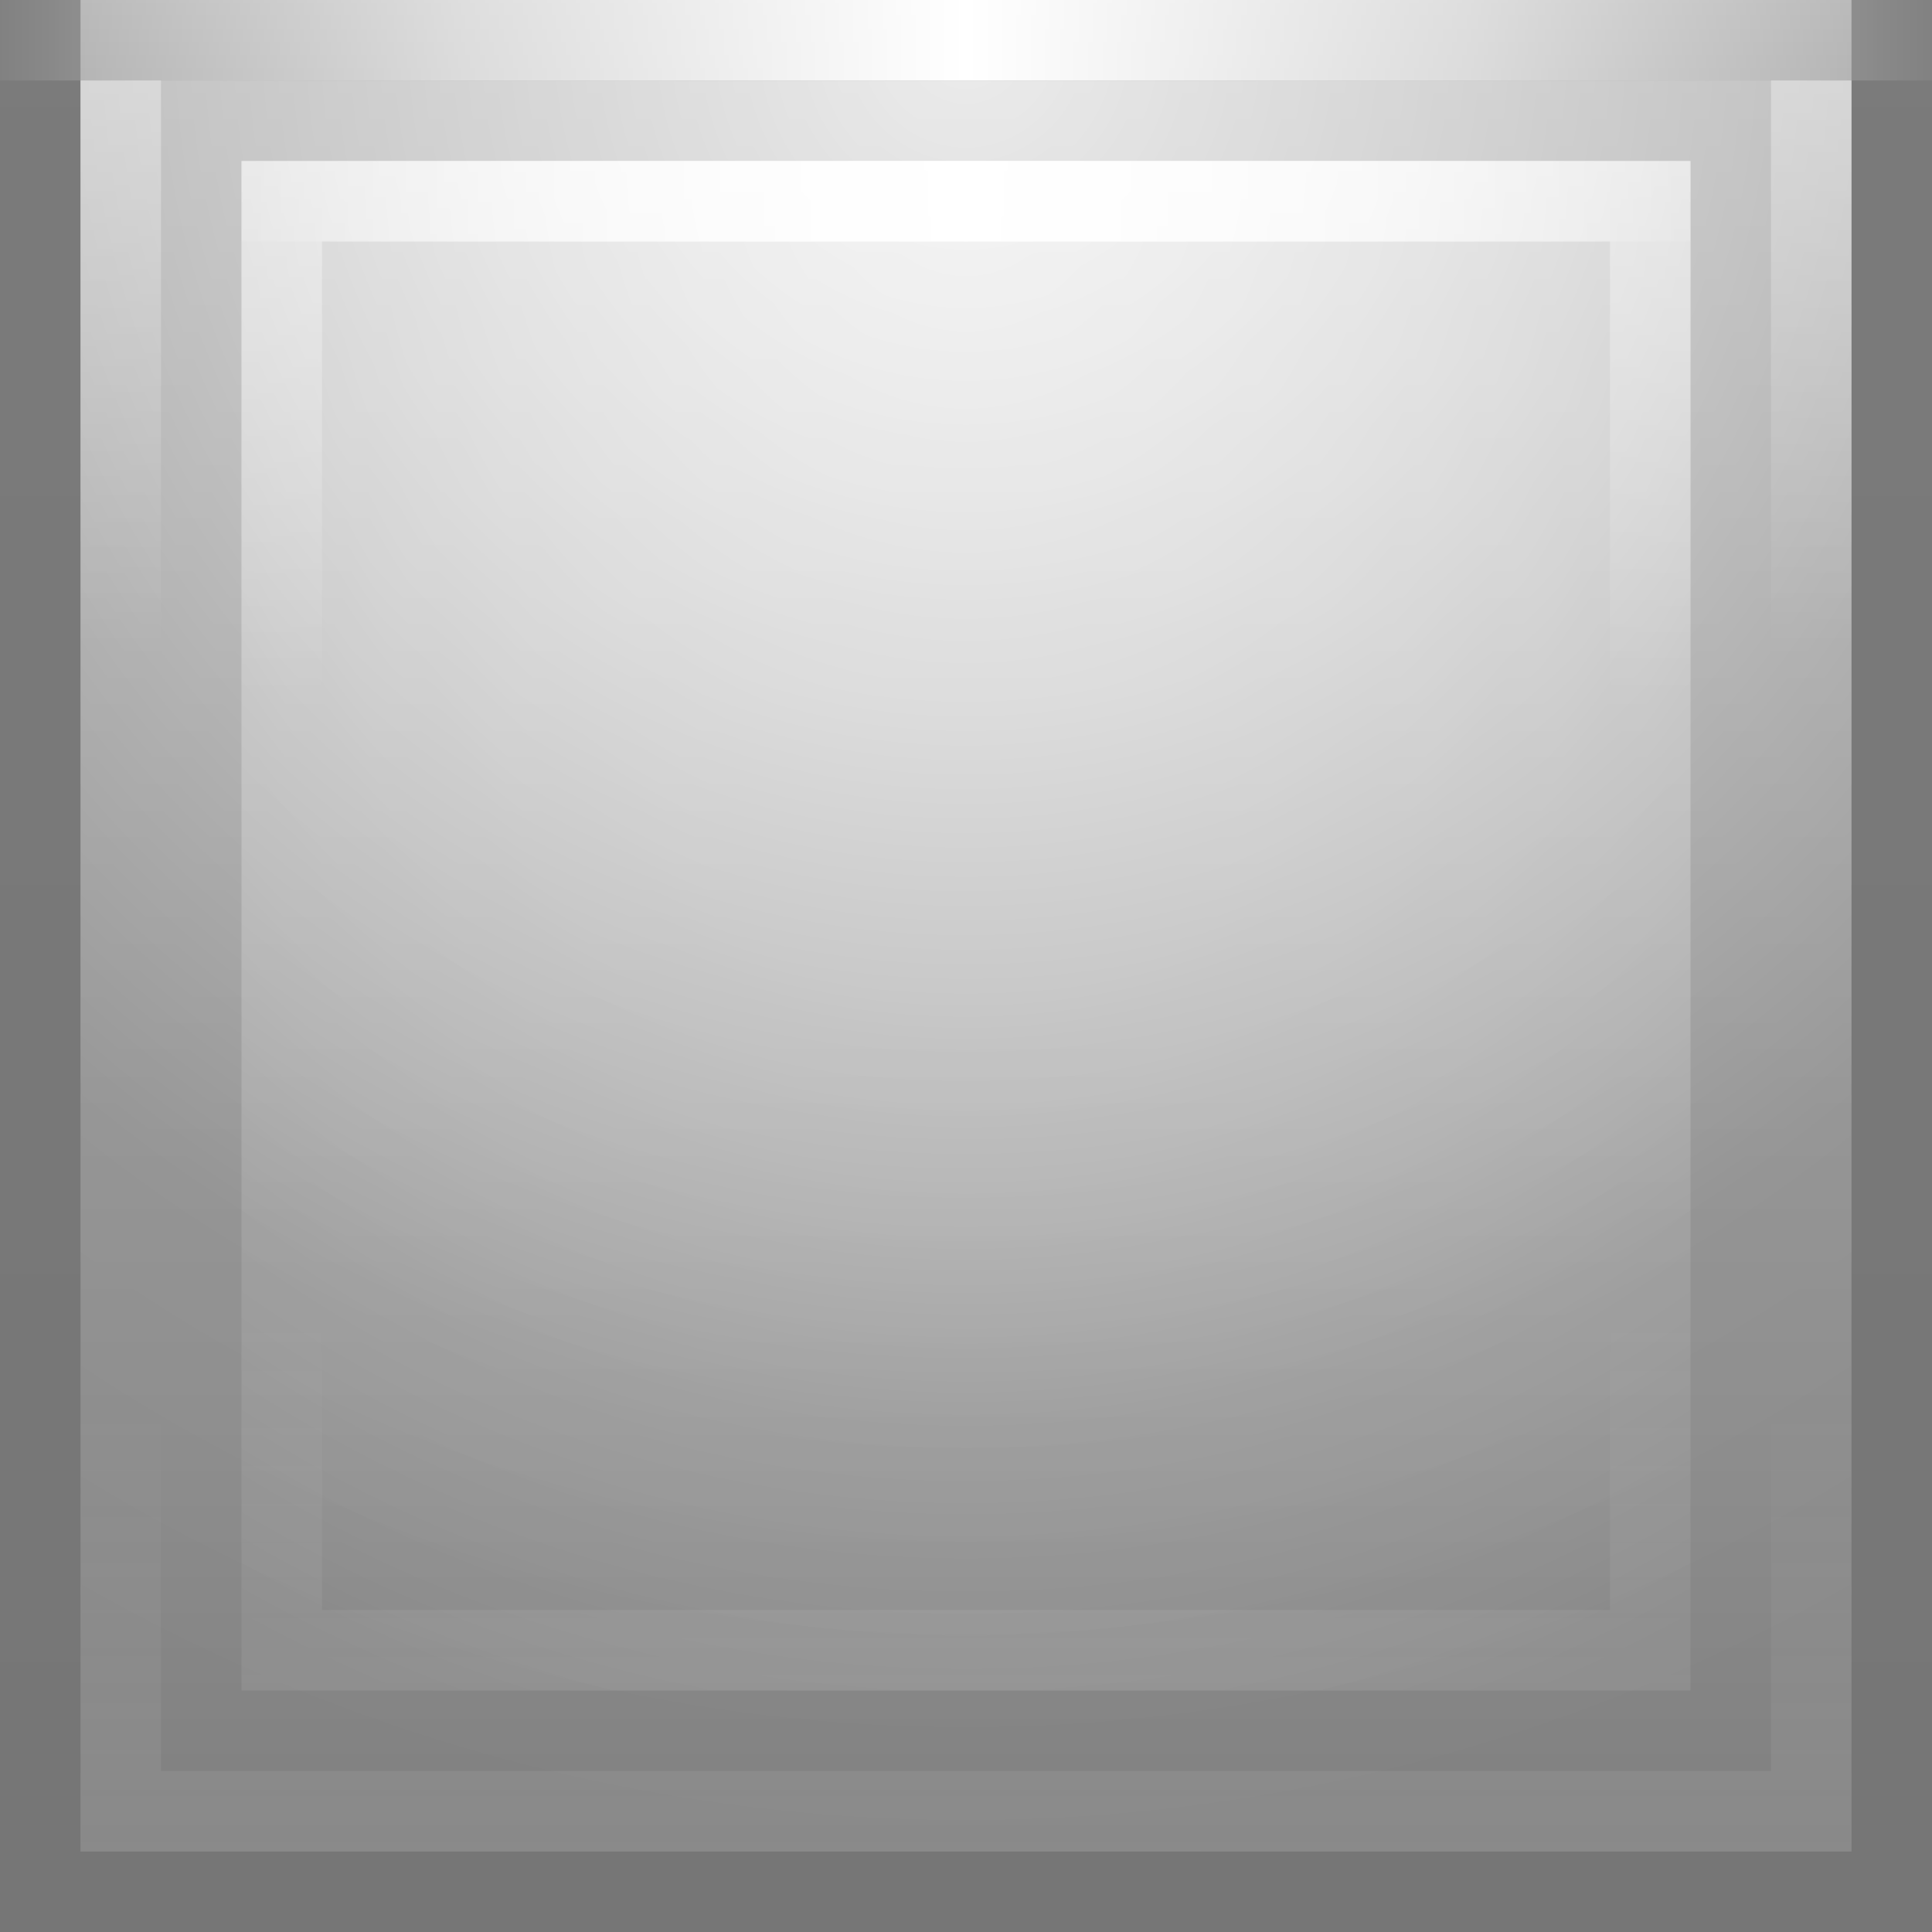<?xml version="1.0" encoding="UTF-8" standalone="no"?>
<!-- Created with Inkscape (http://www.inkscape.org/) -->

<svg
   xmlns:dc="http://purl.org/dc/elements/1.1/"
   xmlns:cc="http://creativecommons.org/ns#"
   xmlns:rdf="http://www.w3.org/1999/02/22-rdf-syntax-ns#"
   xmlns:svg="http://www.w3.org/2000/svg"
   xmlns="http://www.w3.org/2000/svg"
   xmlns:xlink="http://www.w3.org/1999/xlink"
   xmlns:sodipodi="http://sodipodi.sourceforge.net/DTD/sodipodi-0.dtd"
   xmlns:inkscape="http://www.inkscape.org/namespaces/inkscape"
   width="24"
   height="24"
   id="svg2"
   version="1.1"
   inkscape:version="0.48.4 r9939"
   sodipodi:docname="block-overlay_24.svg">
  <rect width="100%" height="100%" fill="#808080" stroke="none"/>
  <title
     id="title2985">Block overlay - 24px</title>
  <defs
     id="defs4">
    <linearGradient
       id="linearGradient3787">
      <stop
         id="stop3789"
         offset="0"
         style="stop-color:#ffffff;stop-opacity:0.784;" />
      <stop
         style="stop-color:#ffffff;stop-opacity:0.039;"
         offset="0.75"
         id="stop3795" />
      <stop
         id="stop3793"
         offset="1"
         style="stop-color:#ffffff;stop-opacity:0;" />
    </linearGradient>
    <linearGradient
       id="linearGradient3836">
      <stop
         style="stop-color:#000000;stop-opacity:0.039;"
         offset="0"
         id="stop3838" />
      <stop
         style="stop-color:#000000;stop-opacity:0.078;"
         offset="1"
         id="stop3840" />
    </linearGradient>
    <linearGradient
       id="linearGradient3816">
      <stop
         style="stop-color:#ffffff;stop-opacity:0.294;"
         offset="0"
         id="stop3818" />
      <stop
         id="stop3844"
         offset="0.75"
         style="stop-color:#ffffff;stop-opacity:0.098;" />
      <stop
         style="stop-color:#ffffff;stop-opacity:0;"
         offset="1"
         id="stop3820" />
    </linearGradient>
    <linearGradient
       id="linearGradient3808">
      <stop
         style="stop-color:#ffffff;stop-opacity:0;"
         offset="0"
         id="stop3810" />
      <stop
         id="stop3846"
         offset="0.5"
         style="stop-color:#ffffff;stop-opacity:0.588;" />
      <stop
         style="stop-color:#ffffff;stop-opacity:1;"
         offset="1"
         id="stop3812" />
    </linearGradient>
    <linearGradient
       id="linearGradient3800">
      <stop
         style="stop-color:#ffffff;stop-opacity:0.588;"
         offset="0"
         id="stop3802" />
      <stop
         style="stop-color:#ffffff;stop-opacity:0;"
         offset="1"
         id="stop3804" />
    </linearGradient>
    <linearGradient
       id="linearGradient3788">
      <stop
         style="stop-color:#ffffff;stop-opacity:0.392;"
         offset="0"
         id="stop3790" />
      <stop
         id="stop3796"
         offset="0.35"
         style="stop-color:#ffffff;stop-opacity:0;" />
      <stop
         style="stop-color:#ffffff;stop-opacity:0;"
         offset="0.75"
         id="stop3798" />
      <stop
         style="stop-color:#ffffff;stop-opacity:0.078;"
         offset="1"
         id="stop3792" />
    </linearGradient>
    <linearGradient
       inkscape:collect="always"
       xlink:href="#linearGradient3788"
       id="linearGradient3794"
       x1="15.9"
       y1="0"
       x2="15.9"
       y2="23"
       gradientUnits="userSpaceOnUse" />
    <linearGradient
       inkscape:collect="always"
       xlink:href="#linearGradient3808"
       id="linearGradient3814"
       x1="-0.5"
       y1="0.5"
       x2="12"
       y2="0.5"
       gradientUnits="userSpaceOnUse"
       spreadMethod="reflect" />
    <radialGradient
       inkscape:collect="always"
       xlink:href="#linearGradient3787"
       id="radialGradient3824"
       cx="12"
       cy="-2.8421709e-14"
       fx="12"
       fy="-2.8421709e-14"
       r="12"
       gradientUnits="userSpaceOnUse"
       gradientTransform="matrix(-1.913,0,0,-1.913,34.957,0.522)" />
    <linearGradient
       inkscape:collect="always"
       xlink:href="#linearGradient3836"
       id="linearGradient3842"
       x1="3.25"
       y1="1.9073486e-06"
       x2="3.25"
       y2="24"
       gradientUnits="userSpaceOnUse" />
    <linearGradient
       inkscape:collect="always"
       xlink:href="#linearGradient3816"
       id="linearGradient3785"
       x1="6.834"
       y1="1"
       x2="6.834"
       y2="23"
       gradientUnits="userSpaceOnUse" />
    <radialGradient
       inkscape:collect="always"
       xlink:href="#linearGradient3800"
       id="radialGradient3797"
       cx="7.154"
       cy="12.192"
       fx="7.154"
       fy="12.192"
       r="9"
       gradientTransform="matrix(2.167,0,0,2.287,-3.5,-25.884)"
       gradientUnits="userSpaceOnUse" />
    <linearGradient
       inkscape:collect="always"
       xlink:href="#linearGradient3808"
       id="linearGradient3801"
       gradientUnits="userSpaceOnUse"
       spreadMethod="reflect"
       x1="2.5"
       y1="2.5"
       x2="12"
       y2="2.5" />
    <linearGradient
       inkscape:collect="always"
       xlink:href="#linearGradient3788"
       id="linearGradient3805"
       gradientUnits="userSpaceOnUse"
       x1="15.9"
       y1="0"
       x2="15.9"
       y2="23"
       gradientTransform="matrix(0.81,0,0,0.818,2.286,2.091)" />
  </defs>
  <sodipodi:namedview
     id="base"
     pagecolor="#ffffff"
     bordercolor="#666666"
     borderopacity="1.0"
     inkscape:pageopacity="0.0"
     inkscape:pageshadow="2"
     inkscape:zoom="1"
     inkscape:cx="16.053212"
     inkscape:cy="7.9503145"
     inkscape:document-units="px"
     inkscape:current-layer="layer2"
     showgrid="false"
     showguides="true"
     inkscape:guide-bbox="true"
     inkscape:window-width="1366"
     inkscape:window-height="713"
     inkscape:window-x="0"
     inkscape:window-y="27"
     inkscape:window-maximized="1"
     inkscape:snap-bbox="true"
     inkscape:bbox-paths="true"
     inkscape:bbox-nodes="true"
     inkscape:snap-bbox-edge-midpoints="true"
     inkscape:snap-bbox-midpoints="true"
     inkscape:object-paths="true"
     inkscape:snap-intersection-paths="true"
     inkscape:object-nodes="true"
     inkscape:snap-smooth-nodes="true"
     inkscape:snap-midpoints="true"
     inkscape:snap-object-midpoints="true"
     inkscape:snap-center="true" />
  <g
     inkscape:label="Calque 1"
     inkscape:groupmode="layer"
     id="layer1"
     transform="translate(0,-1028.362)"
     style="display:none">
    <rect
       style="fill:#306da6;fill-opacity:1;stroke:none"
       id="rect3007"
       width="44"
       height="44"
       x="-10"
       y="1018.362" />
  </g>
  <g
     inkscape:groupmode="layer"
     id="layer2"
     inkscape:label="Calque">
    <rect
       y="0.5"
       x="0.5"
       height="23"
       width="23"
       id="rect3834"
       style="fill:none;stroke:url(#linearGradient3842);stroke-width:1;stroke-opacity:1" />
    <rect
       style="fill:url(#radialGradient3824);fill-opacity:1.0;stroke:none"
       id="rect3012"
       width="22"
       height="22"
       x="1"
       y="1" />
    <rect
       y="1"
       x="1"
       height="22"
       width="22"
       id="rect3783"
       style="fill:url(#linearGradient3785);fill-opacity:1;stroke:none" />
    <rect
       y="0.5"
       x="1.5"
       height="22"
       width="21"
       id="rect3782"
       style="fill:none;fill-opacity:1;stroke:url(#linearGradient3794);stroke-width:1;stroke-opacity:1" />
    <rect
       y="2"
       x="3"
       height="19"
       width="18"
       id="rect3784"
       style="fill:url(#radialGradient3797);fill-opacity:1;stroke:none" />
    <path
       style="fill:none;stroke:url(#linearGradient3814);stroke-width:1px;stroke-linecap:butt;stroke-linejoin:miter;stroke-opacity:1"
       d="m 0,0.5 24,0"
       id="path3786"
       inkscape:connector-curvature="0"
       sodipodi:nodetypes="cc" />
    <path
       sodipodi:nodetypes="cc"
       inkscape:connector-curvature="0"
       id="path3799"
       d="m 3,2.5 18,0"
       style="fill:none;stroke:url(#linearGradient3801);stroke-width:1px;stroke-linecap:butt;stroke-linejoin:miter;stroke-opacity:1" />
    <rect
       style="fill:none;stroke:url(#linearGradient3805);stroke-width:1;stroke-opacity:1"
       id="rect3803"
       width="17"
       height="18"
       x="3.5"
       y="2.5" />
  </g>
</svg>
